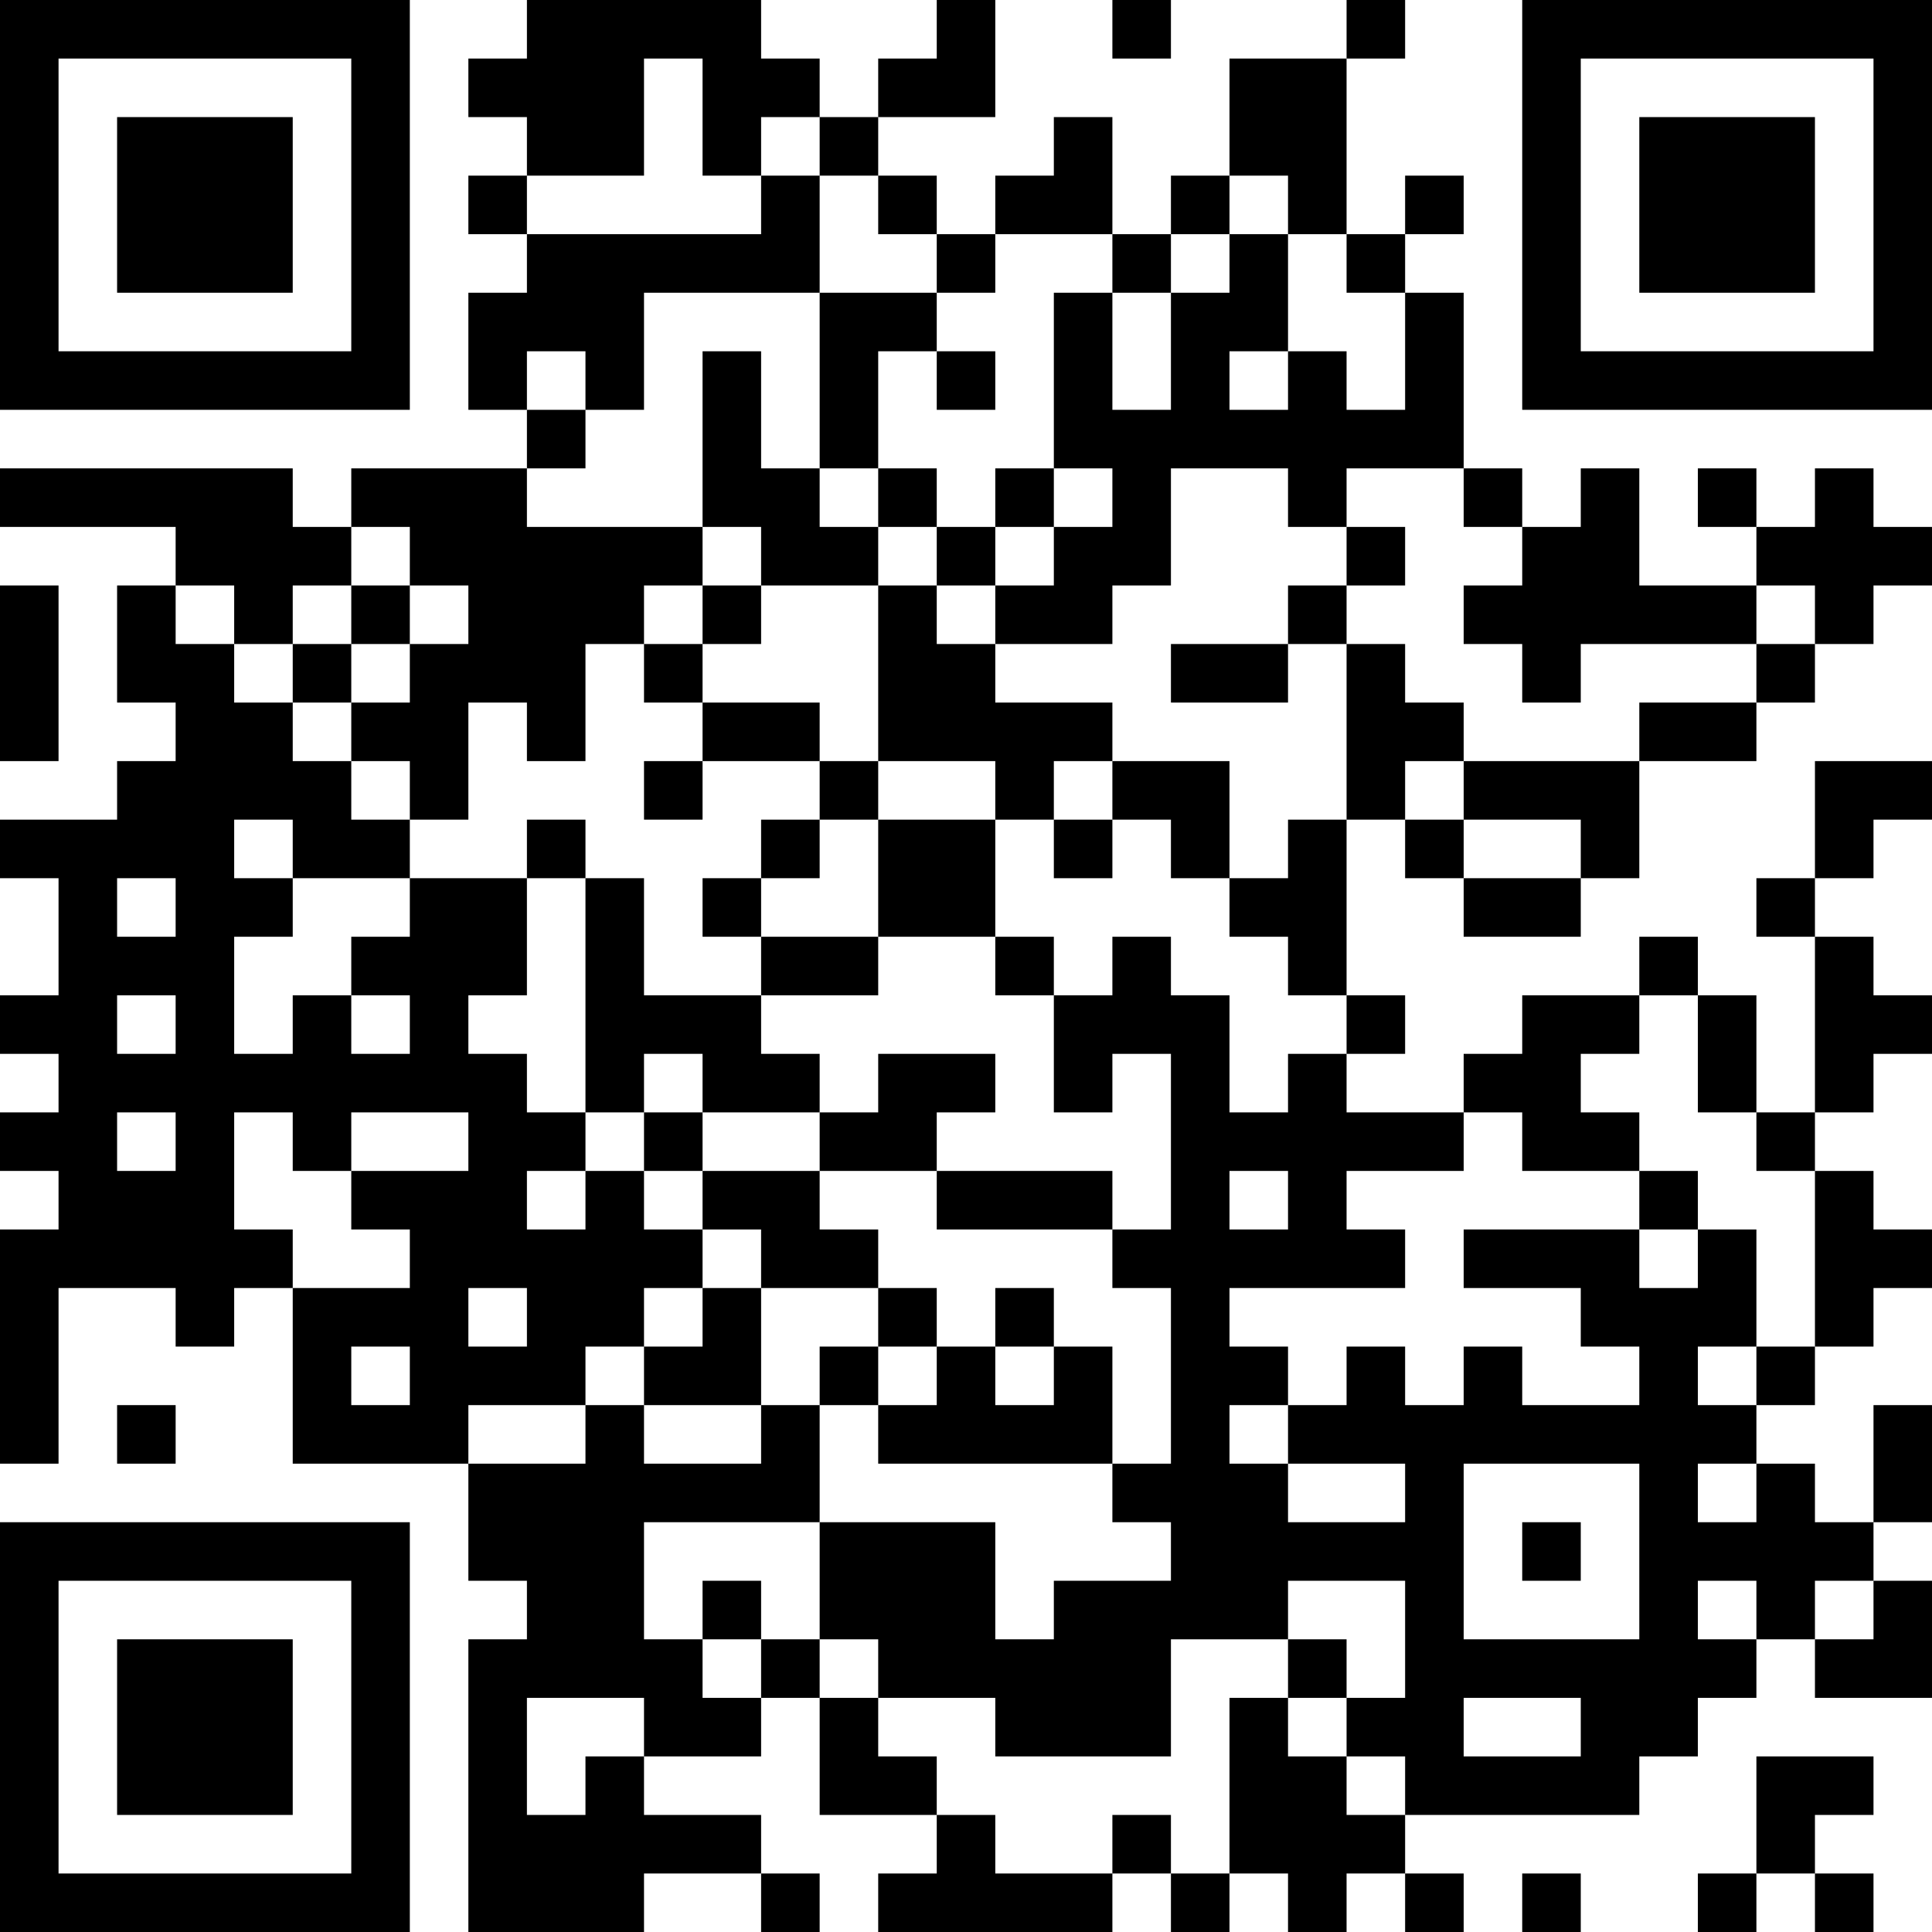 <?xml version="1.0" encoding="UTF-8"?>
<svg xmlns="http://www.w3.org/2000/svg" version="1.1" width="270" height="270" viewBox="0 0 270 270"><rect x="0" y="0" width="270" height="270" fill="#ffffff"/><g transform="scale(8.182)"><g transform="translate(0,0)"><path fill-rule="evenodd" d="M9 0L9 1L8 1L8 2L9 2L9 3L8 3L8 4L9 4L9 5L8 5L8 7L9 7L9 8L6 8L6 9L5 9L5 8L0 8L0 9L3 9L3 10L2 10L2 12L3 12L3 13L2 13L2 14L0 14L0 15L1 15L1 17L0 17L0 18L1 18L1 19L0 19L0 20L1 20L1 21L0 21L0 25L1 25L1 22L3 22L3 23L4 23L4 22L5 22L5 25L8 25L8 27L9 27L9 28L8 28L8 33L11 33L11 32L13 32L13 33L14 33L14 32L13 32L13 31L11 31L11 30L13 30L13 29L14 29L14 31L16 31L16 32L15 32L15 33L19 33L19 32L20 32L20 33L21 33L21 32L22 32L22 33L23 33L23 32L24 32L24 33L25 33L25 32L24 32L24 31L28 31L28 30L29 30L29 29L30 29L30 28L31 28L31 29L33 29L33 27L32 27L32 26L33 26L33 24L32 24L32 26L31 26L31 25L30 25L30 24L31 24L31 23L32 23L32 22L33 22L33 21L32 21L32 20L31 20L31 19L32 19L32 18L33 18L33 17L32 17L32 16L31 16L31 15L32 15L32 14L33 14L33 13L31 13L31 15L30 15L30 16L31 16L31 19L30 19L30 17L29 17L29 16L28 16L28 17L26 17L26 18L25 18L25 19L23 19L23 18L24 18L24 17L23 17L23 14L24 14L24 15L25 15L25 16L27 16L27 15L28 15L28 13L30 13L30 12L31 12L31 11L32 11L32 10L33 10L33 9L32 9L32 8L31 8L31 9L30 9L30 8L29 8L29 9L30 9L30 10L28 10L28 8L27 8L27 9L26 9L26 8L25 8L25 5L24 5L24 4L25 4L25 3L24 3L24 4L23 4L23 1L24 1L24 0L23 0L23 1L21 1L21 3L20 3L20 4L19 4L19 2L18 2L18 3L17 3L17 4L16 4L16 3L15 3L15 2L17 2L17 0L16 0L16 1L15 1L15 2L14 2L14 1L13 1L13 0ZM19 0L19 1L20 1L20 0ZM11 1L11 3L9 3L9 4L13 4L13 3L14 3L14 5L11 5L11 7L10 7L10 6L9 6L9 7L10 7L10 8L9 8L9 9L12 9L12 10L11 10L11 11L10 11L10 13L9 13L9 12L8 12L8 14L7 14L7 13L6 13L6 12L7 12L7 11L8 11L8 10L7 10L7 9L6 9L6 10L5 10L5 11L4 11L4 10L3 10L3 11L4 11L4 12L5 12L5 13L6 13L6 14L7 14L7 15L5 15L5 14L4 14L4 15L5 15L5 16L4 16L4 18L5 18L5 17L6 17L6 18L7 18L7 17L6 17L6 16L7 16L7 15L9 15L9 17L8 17L8 18L9 18L9 19L10 19L10 20L9 20L9 21L10 21L10 20L11 20L11 21L12 21L12 22L11 22L11 23L10 23L10 24L8 24L8 25L10 25L10 24L11 24L11 25L13 25L13 24L14 24L14 26L11 26L11 28L12 28L12 29L13 29L13 28L14 28L14 29L15 29L15 30L16 30L16 31L17 31L17 32L19 32L19 31L20 31L20 32L21 32L21 29L22 29L22 30L23 30L23 31L24 31L24 30L23 30L23 29L24 29L24 27L22 27L22 28L20 28L20 30L17 30L17 29L15 29L15 28L14 28L14 26L17 26L17 28L18 28L18 27L20 27L20 26L19 26L19 25L20 25L20 22L19 22L19 21L20 21L20 18L19 18L19 19L18 19L18 17L19 17L19 16L20 16L20 17L21 17L21 19L22 19L22 18L23 18L23 17L22 17L22 16L21 16L21 15L22 15L22 14L23 14L23 11L24 11L24 12L25 12L25 13L24 13L24 14L25 14L25 15L27 15L27 14L25 14L25 13L28 13L28 12L30 12L30 11L31 11L31 10L30 10L30 11L27 11L27 12L26 12L26 11L25 11L25 10L26 10L26 9L25 9L25 8L23 8L23 9L22 9L22 8L20 8L20 10L19 10L19 11L17 11L17 10L18 10L18 9L19 9L19 8L18 8L18 5L19 5L19 7L20 7L20 5L21 5L21 4L22 4L22 6L21 6L21 7L22 7L22 6L23 6L23 7L24 7L24 5L23 5L23 4L22 4L22 3L21 3L21 4L20 4L20 5L19 5L19 4L17 4L17 5L16 5L16 4L15 4L15 3L14 3L14 2L13 2L13 3L12 3L12 1ZM14 5L14 8L13 8L13 6L12 6L12 9L13 9L13 10L12 10L12 11L11 11L11 12L12 12L12 13L11 13L11 14L12 14L12 13L14 13L14 14L13 14L13 15L12 15L12 16L13 16L13 17L11 17L11 15L10 15L10 14L9 14L9 15L10 15L10 19L11 19L11 20L12 20L12 21L13 21L13 22L12 22L12 23L11 23L11 24L13 24L13 22L15 22L15 23L14 23L14 24L15 24L15 25L19 25L19 23L18 23L18 22L17 22L17 23L16 23L16 22L15 22L15 21L14 21L14 20L16 20L16 21L19 21L19 20L16 20L16 19L17 19L17 18L15 18L15 19L14 19L14 18L13 18L13 17L15 17L15 16L17 16L17 17L18 17L18 16L17 16L17 14L18 14L18 15L19 15L19 14L20 14L20 15L21 15L21 13L19 13L19 12L17 12L17 11L16 11L16 10L17 10L17 9L18 9L18 8L17 8L17 9L16 9L16 8L15 8L15 6L16 6L16 7L17 7L17 6L16 6L16 5ZM14 8L14 9L15 9L15 10L13 10L13 11L12 11L12 12L14 12L14 13L15 13L15 14L14 14L14 15L13 15L13 16L15 16L15 14L17 14L17 13L15 13L15 10L16 10L16 9L15 9L15 8ZM23 9L23 10L22 10L22 11L20 11L20 12L22 12L22 11L23 11L23 10L24 10L24 9ZM0 10L0 13L1 13L1 10ZM6 10L6 11L5 11L5 12L6 12L6 11L7 11L7 10ZM18 13L18 14L19 14L19 13ZM2 15L2 16L3 16L3 15ZM2 17L2 18L3 18L3 17ZM28 17L28 18L27 18L27 19L28 19L28 20L26 20L26 19L25 19L25 20L23 20L23 21L24 21L24 22L21 22L21 23L22 23L22 24L21 24L21 25L22 25L22 26L24 26L24 25L22 25L22 24L23 24L23 23L24 23L24 24L25 24L25 23L26 23L26 24L28 24L28 23L27 23L27 22L25 22L25 21L28 21L28 22L29 22L29 21L30 21L30 23L29 23L29 24L30 24L30 23L31 23L31 20L30 20L30 19L29 19L29 17ZM11 18L11 19L12 19L12 20L14 20L14 19L12 19L12 18ZM2 19L2 20L3 20L3 19ZM4 19L4 21L5 21L5 22L7 22L7 21L6 21L6 20L8 20L8 19L6 19L6 20L5 20L5 19ZM21 20L21 21L22 21L22 20ZM28 20L28 21L29 21L29 20ZM8 22L8 23L9 23L9 22ZM6 23L6 24L7 24L7 23ZM15 23L15 24L16 24L16 23ZM17 23L17 24L18 24L18 23ZM2 24L2 25L3 25L3 24ZM25 25L25 28L28 28L28 25ZM29 25L29 26L30 26L30 25ZM26 26L26 27L27 27L27 26ZM12 27L12 28L13 28L13 27ZM29 27L29 28L30 28L30 27ZM31 27L31 28L32 28L32 27ZM22 28L22 29L23 29L23 28ZM9 29L9 31L10 31L10 30L11 30L11 29ZM25 29L25 30L27 30L27 29ZM30 30L30 32L29 32L29 33L30 33L30 32L31 32L31 33L32 33L32 32L31 32L31 31L32 31L32 30ZM26 32L26 33L27 33L27 32ZM0 0L0 7L7 7L7 0ZM1 1L1 6L6 6L6 1ZM2 2L2 5L5 5L5 2ZM26 0L26 7L33 7L33 0ZM27 1L27 6L32 6L32 1ZM28 2L28 5L31 5L31 2ZM0 26L0 33L7 33L7 26ZM1 27L1 32L6 32L6 27ZM2 28L2 31L5 31L5 28Z" fill="#000000"/></g></g></svg>
